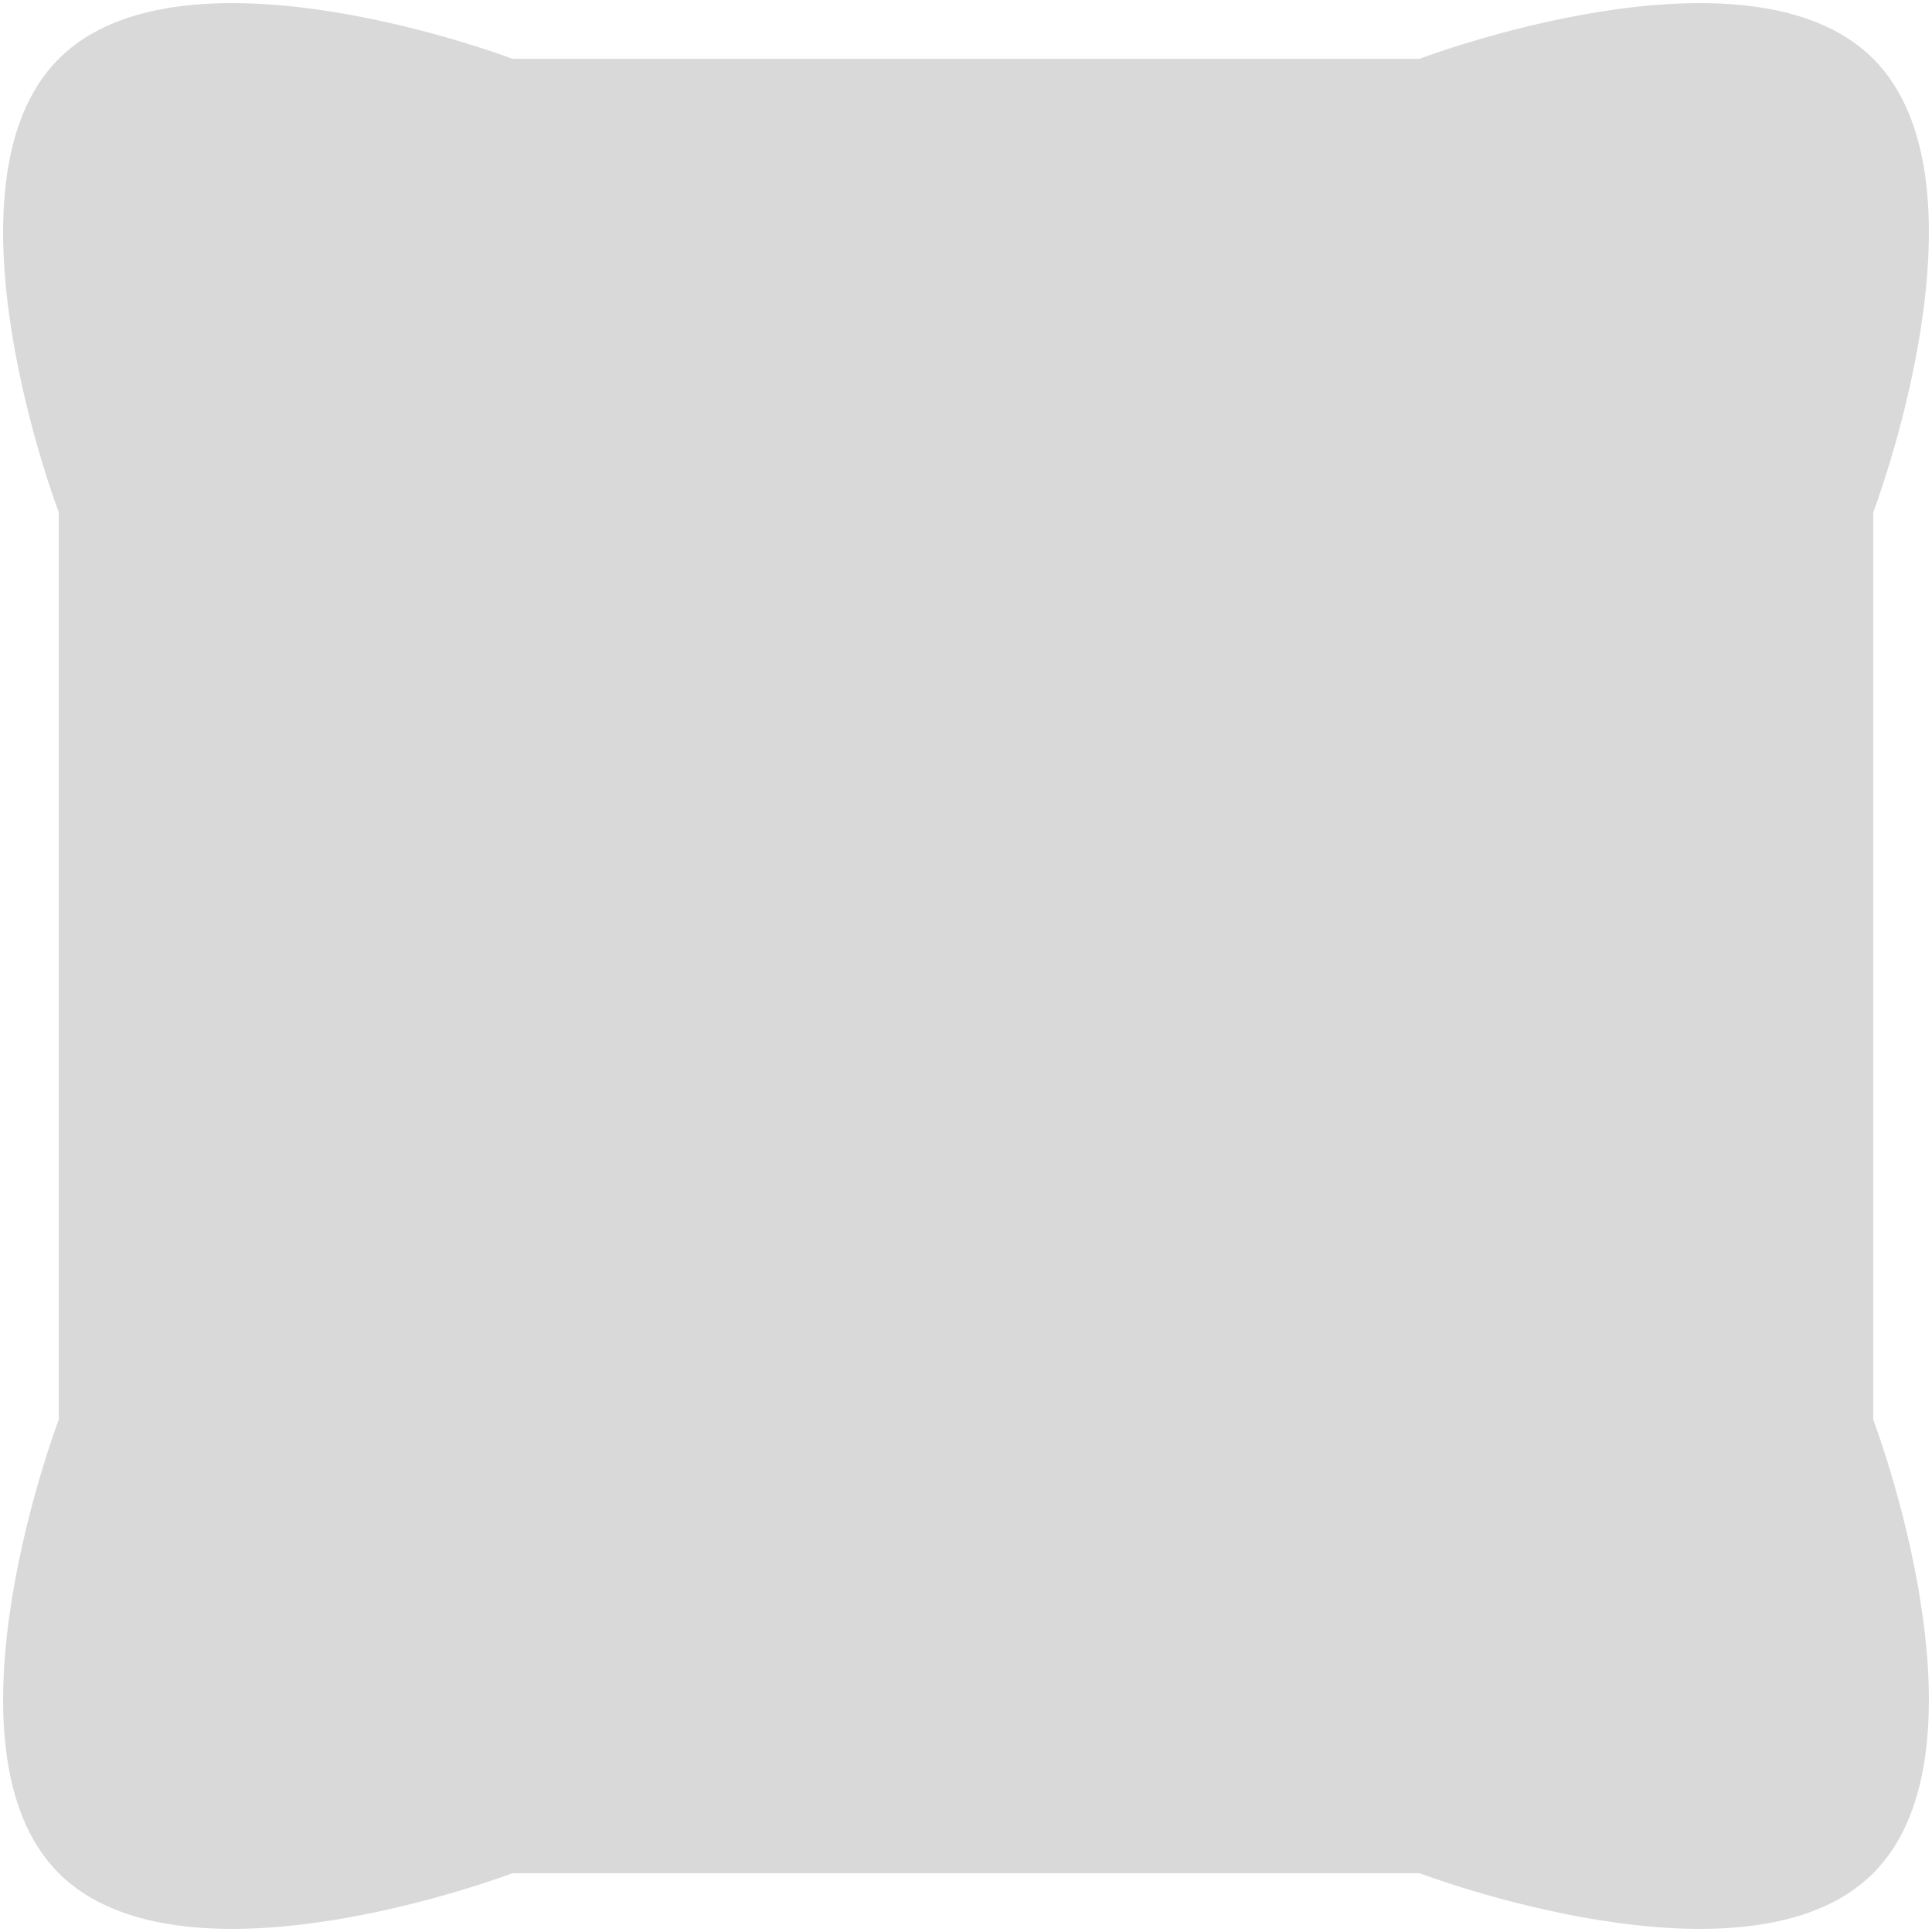 <svg width="493" height="493" viewBox="0 0 493 493" fill="none" xmlns="http://www.w3.org/2000/svg">
<path d="M15 15C46.964 -16.963 130.75 15 130.75 15H246.5H362.25C362.25 15 446.037 -16.963 478 15C509.963 46.964 478 130.75 478 130.75V246.5V362.25C478 362.25 509.963 446.037 478 478C446.037 509.963 362.25 478 362.25 478H246.5H130.75C130.75 478 46.964 509.963 15 478C-16.963 446.037 15 362.25 15 362.25V246.5V130.75C15 130.75 -16.963 46.964 15 15Z" fill="#D9D9D9"/>
</svg>

